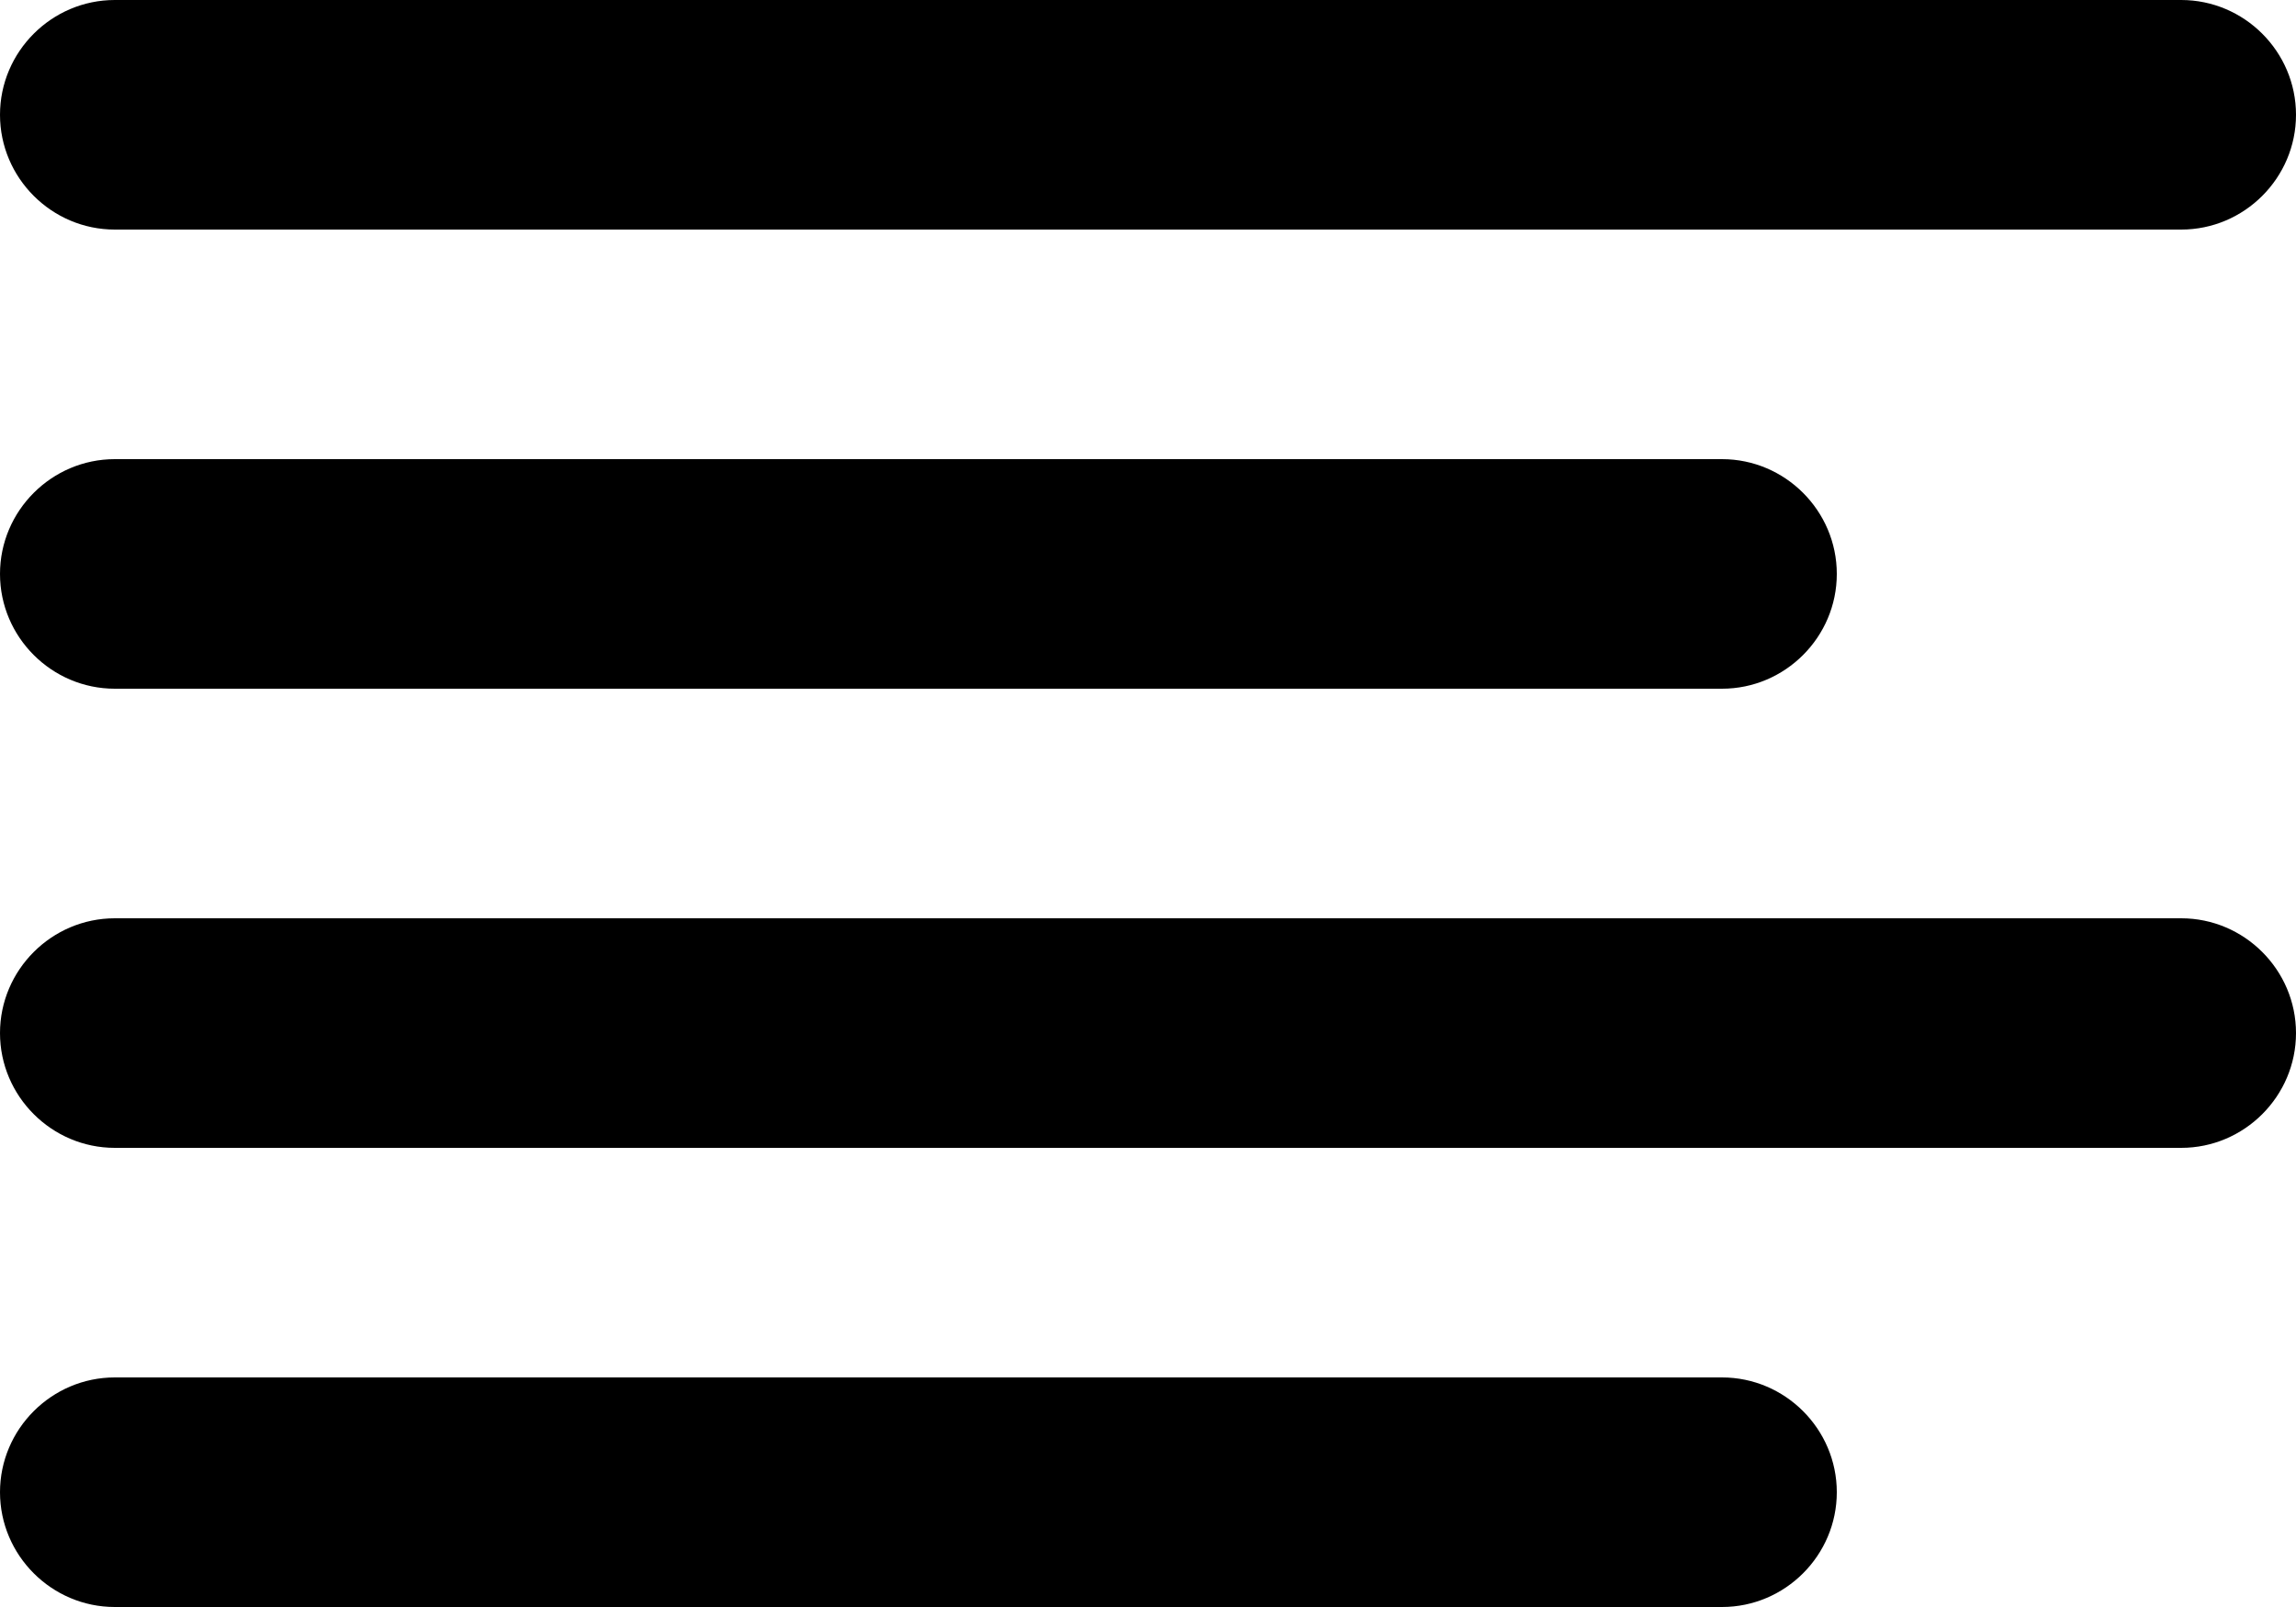 <?xml version="1.0" encoding="UTF-8"?>
<svg id="Layer_1" data-name="Layer 1" xmlns="http://www.w3.org/2000/svg" viewBox="0 0 20 14">
  <path d="m15,6H1c-.55,0-1-.45-1-1s.45-1,1-1h14c.55,0,1,.45,1,1s-.45,1-1,1Z M19,2H1c-.55,0-1-.45-1-1S.45,0,1,0h18c.55,0,1,.45,1,1s-.45,1-1,1Z M19,10H1c-.55,0-1-.45-1-1s.45-1,1-1h18c.55,0,1,.45,1,1s-.45,1-1,1Z M15,14H1c-.55,0-1-.45-1-1s.45-1,1-1h14c.55,0,1,.45,1,1s-.45,1-1,1Z"/>
</svg>